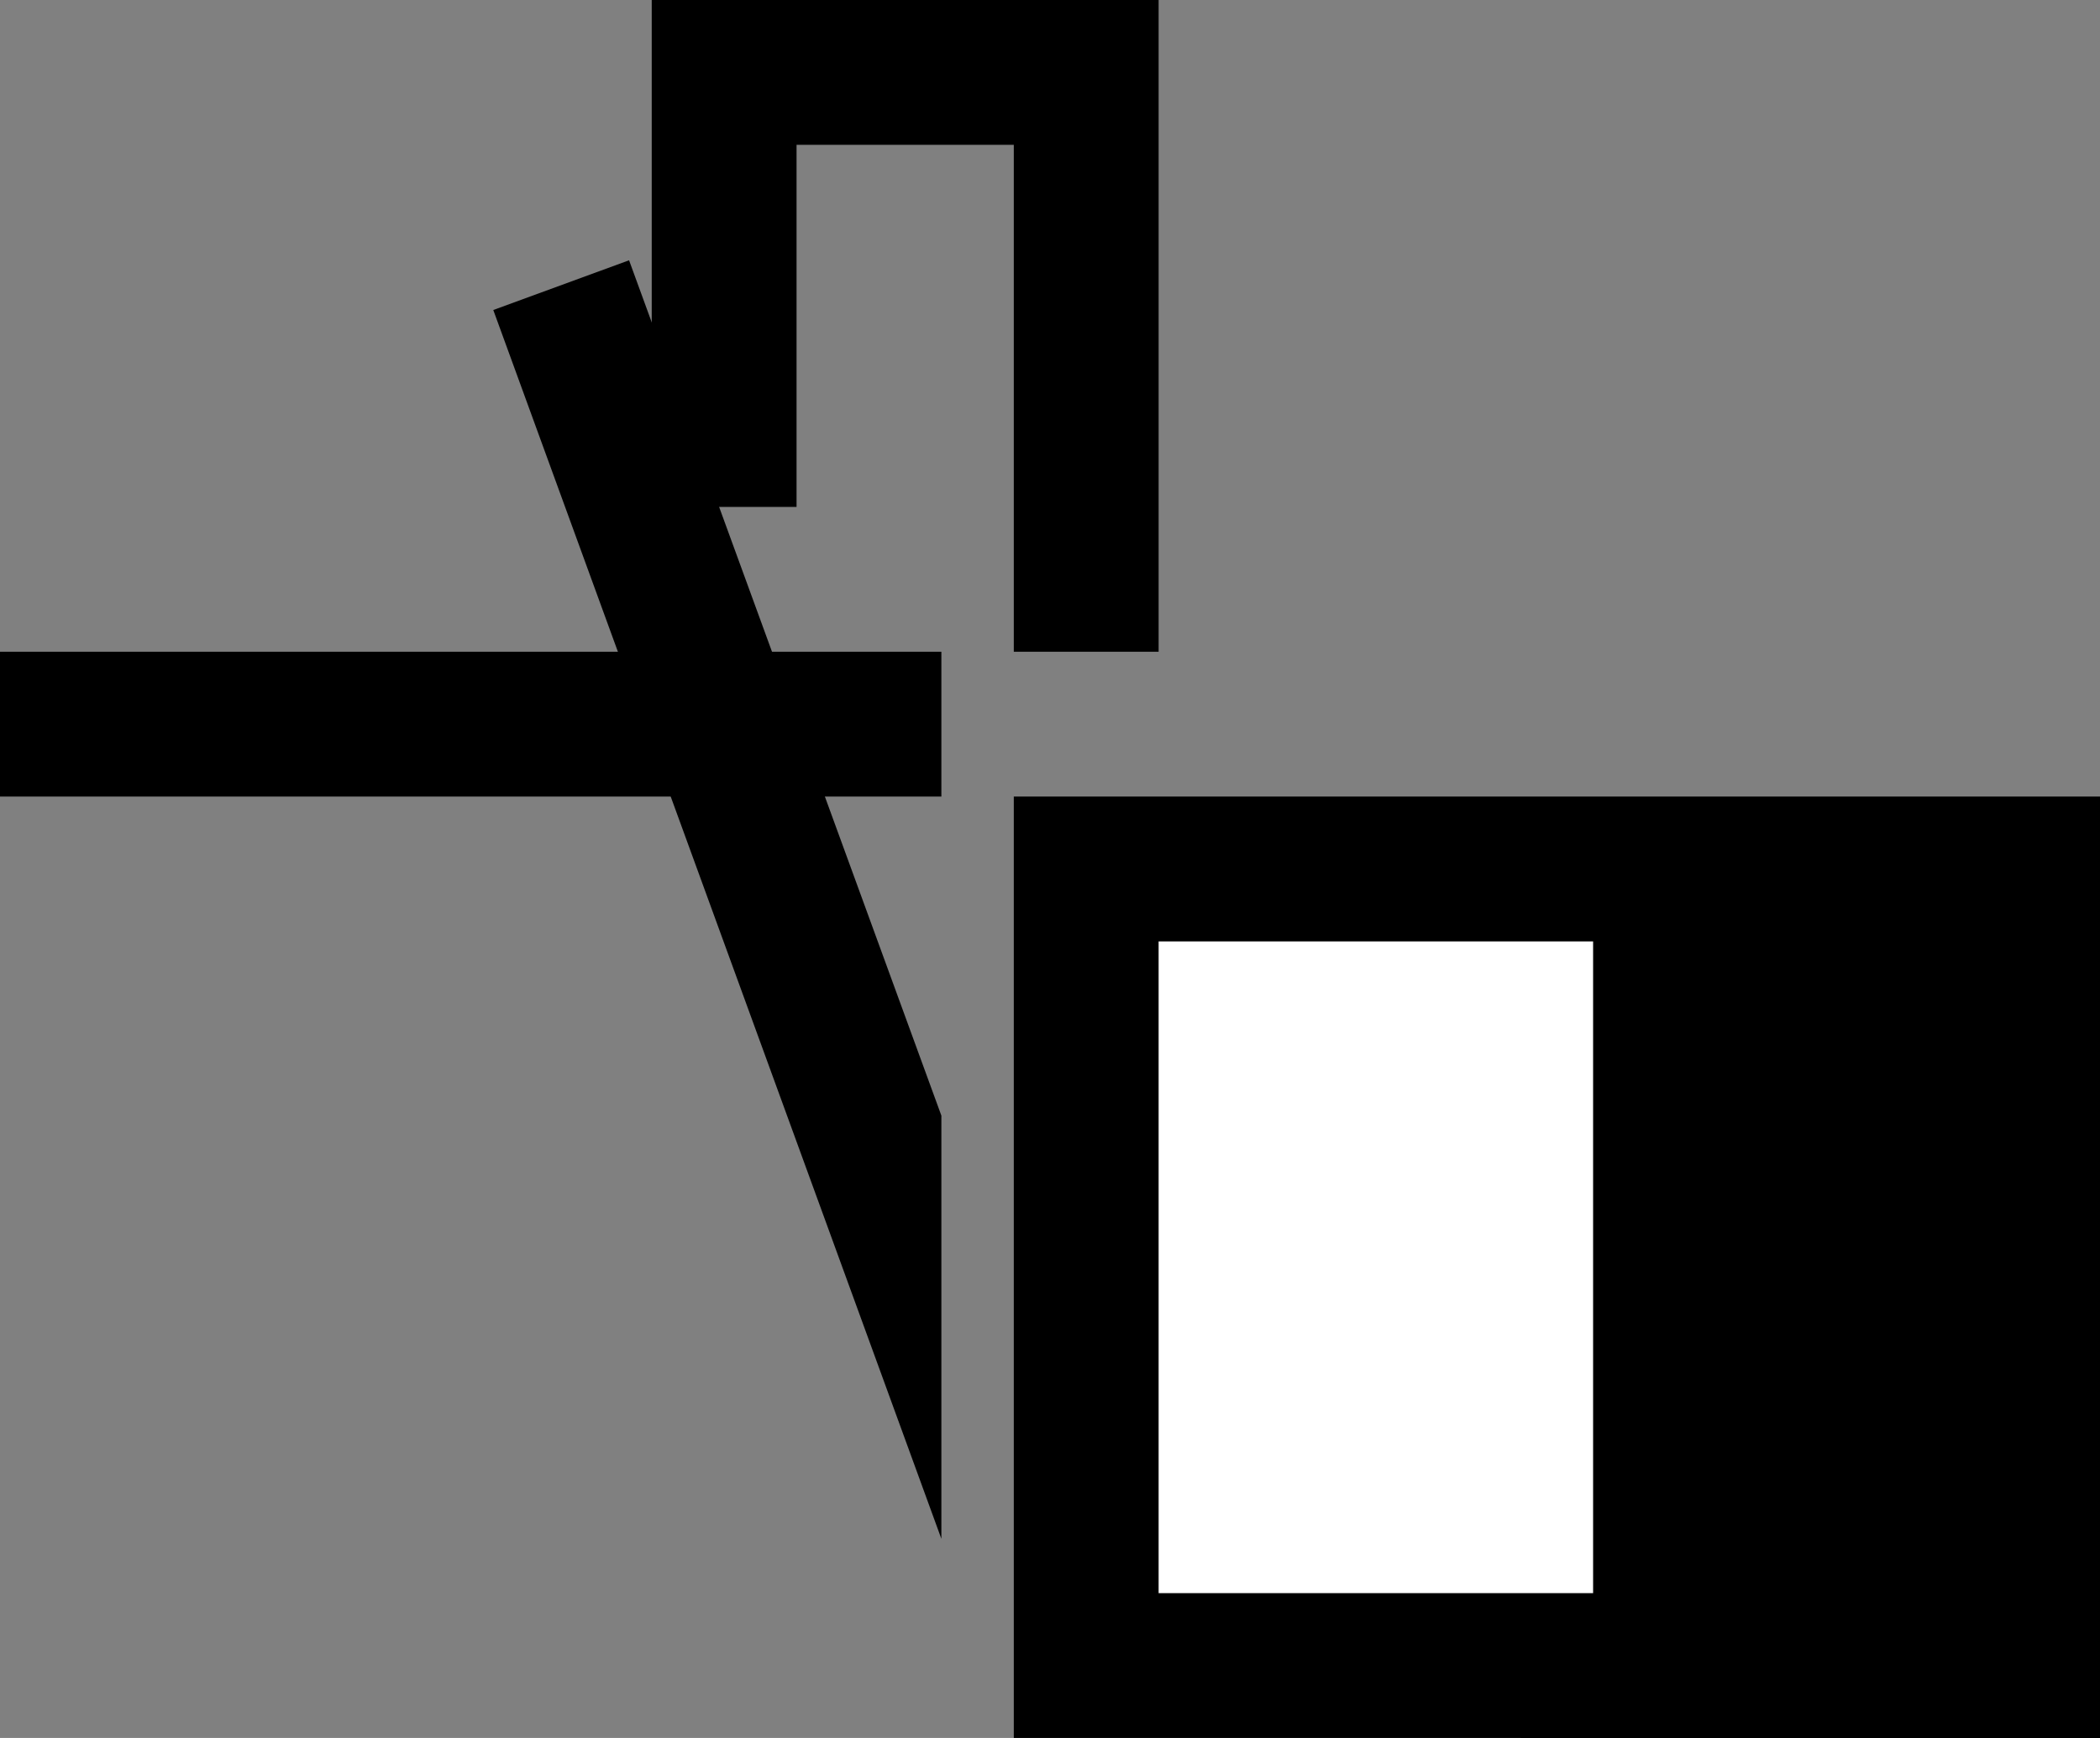 <svg xmlns="http://www.w3.org/2000/svg" width="29" height="24" version="1.0"><rect width="100%" height="100%" fill="#808080" stroke="none"/><path d="M14 11h15v13H14z"/><path fill="#fff" d="M16 13h6v9h-6z"/><path d="M9 0v7h2V2h3v7h2V0H9zM0 9h13v2H0z"/><path d="M8.688 3.594l-1.876.687L13 21.25v-5.844L8.687 3.594z"/></svg>